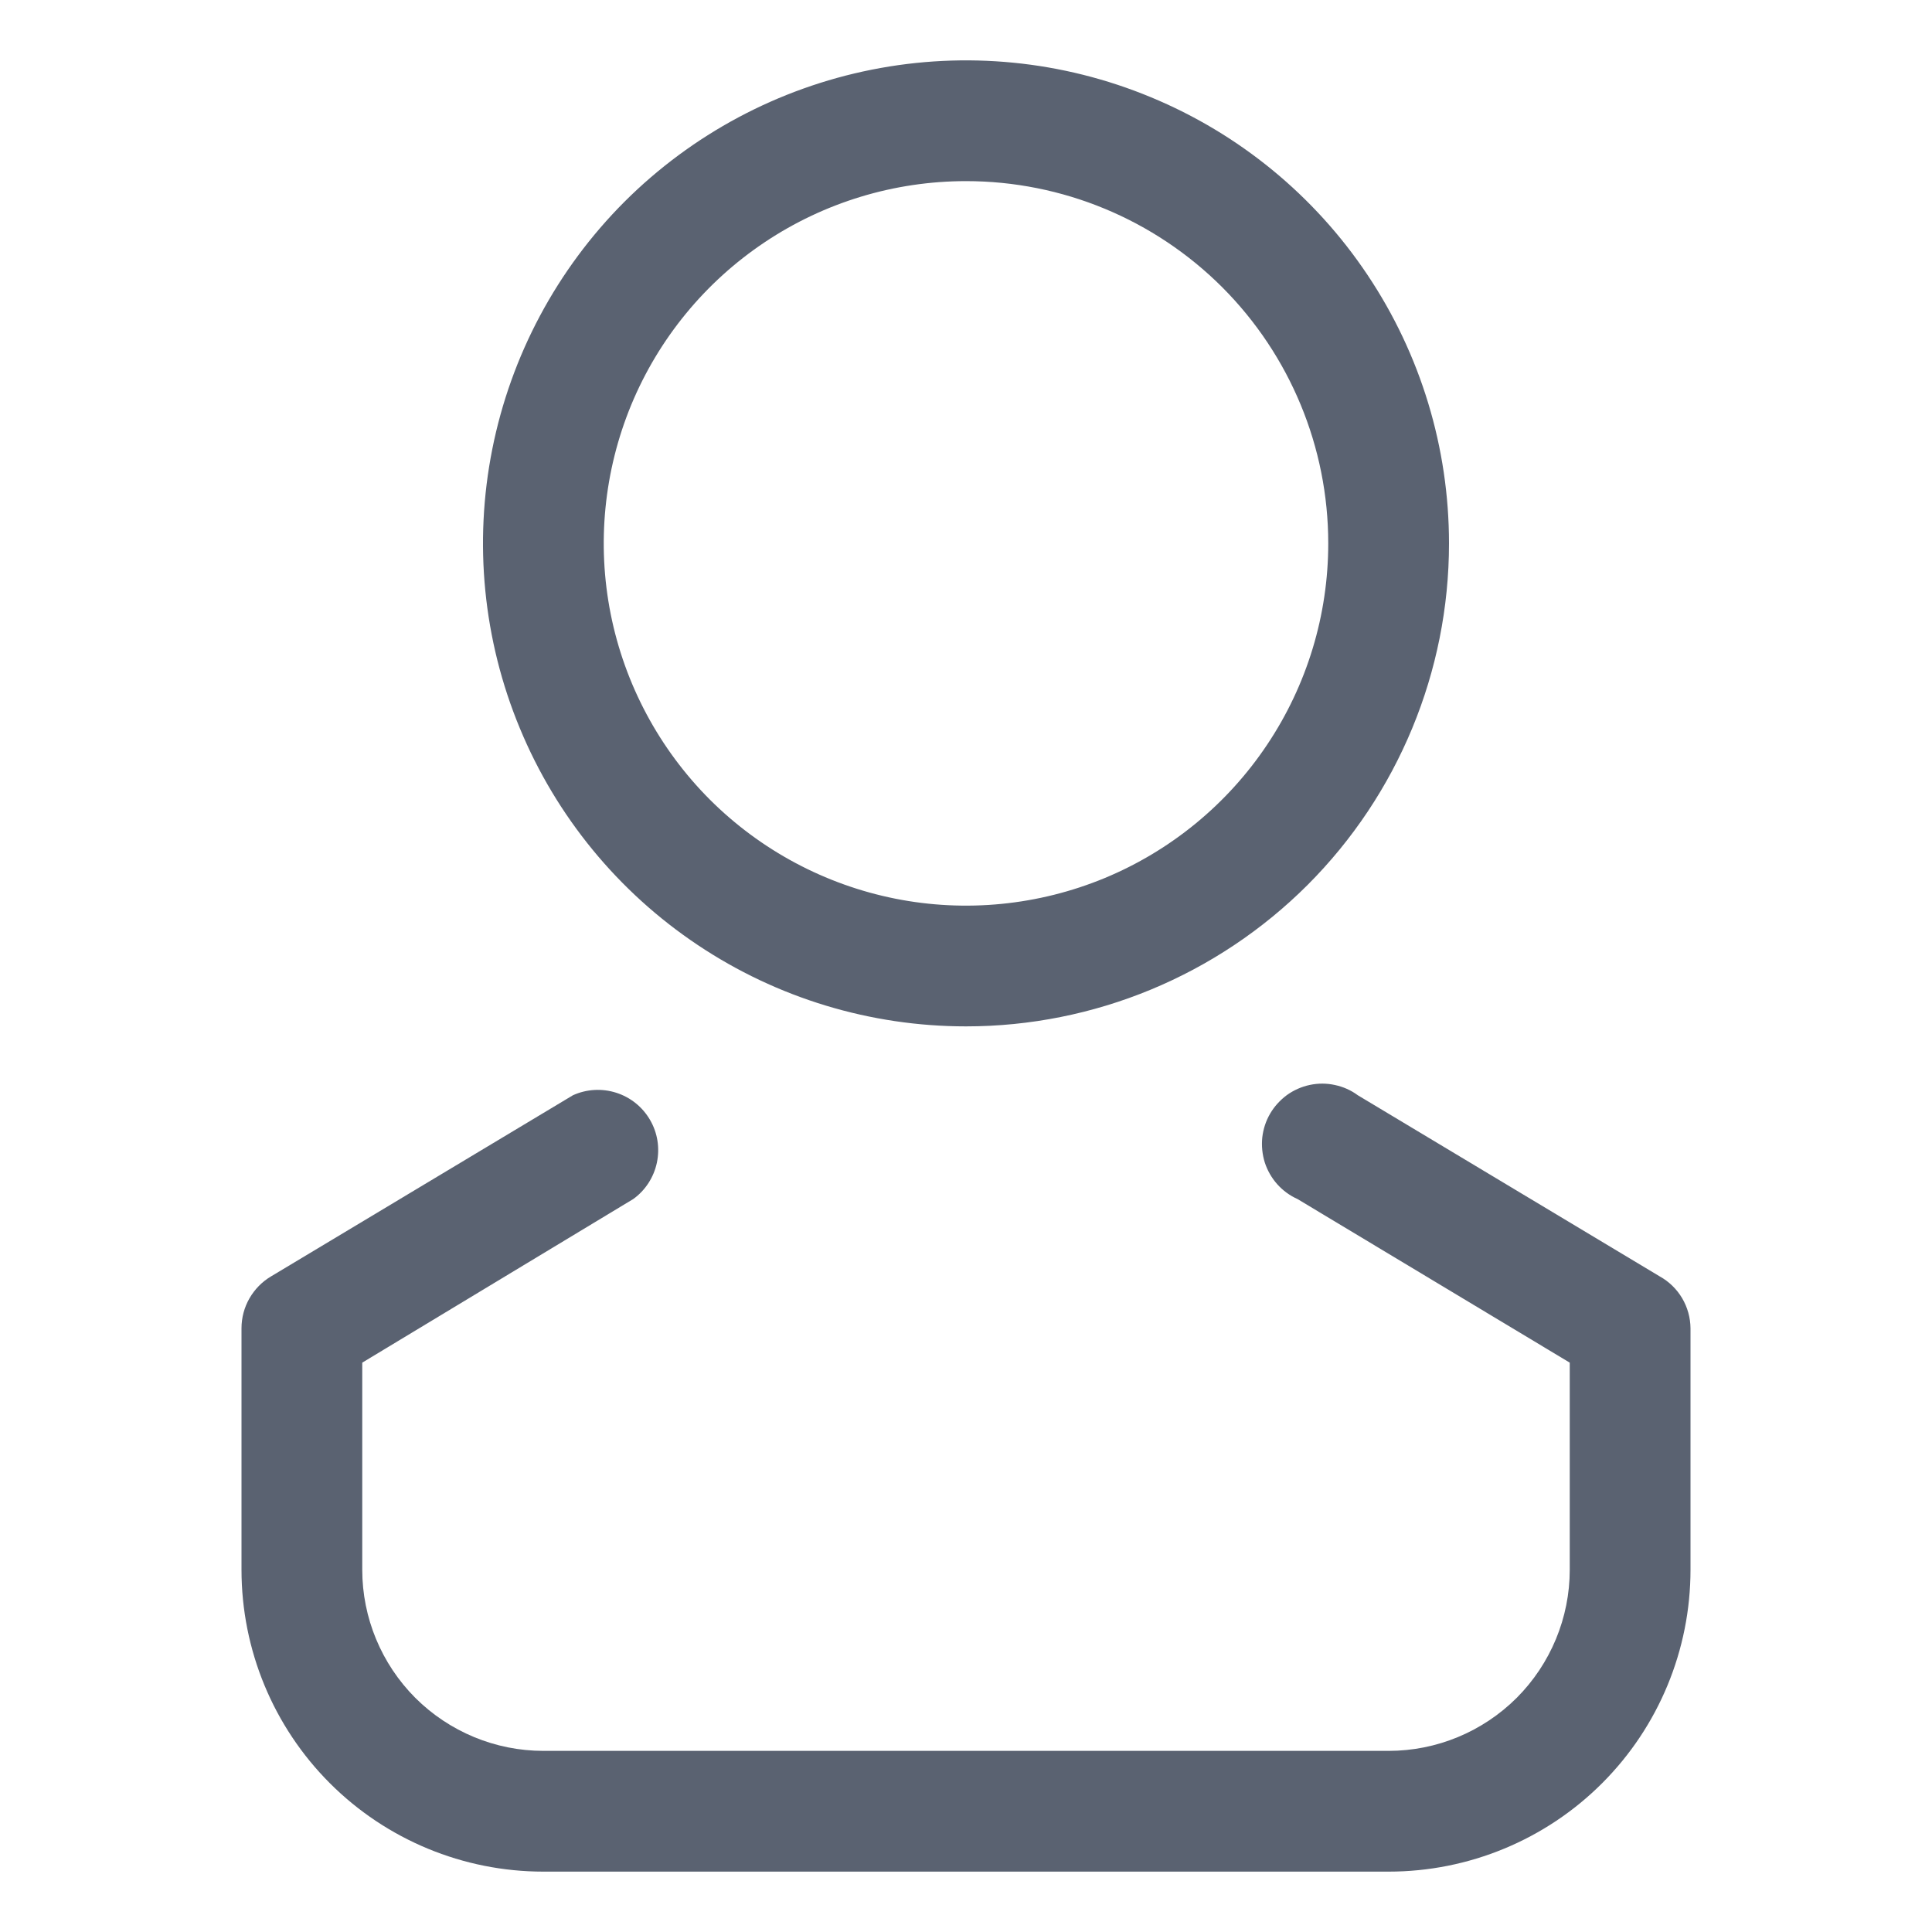 <svg width="20" height="20" viewBox="0 0 20 20" fill="none" xmlns="http://www.w3.org/2000/svg">
<path d="M10 10.625C9.011 10.625 8.044 10.332 7.222 9.782C6.4 9.233 5.759 8.452 5.381 7.538C5.002 6.625 4.903 5.619 5.096 4.65C5.289 3.68 5.765 2.789 6.464 2.089C7.164 1.39 8.055 0.914 9.025 0.721C9.994 0.528 11 0.627 11.913 1.006C12.827 1.384 13.608 2.025 14.157 2.847C14.707 3.669 15 4.636 15 5.625C15 6.951 14.473 8.223 13.536 9.161C12.598 10.098 11.326 10.625 10 10.625ZM10 1.875C9.258 1.875 8.533 2.095 7.917 2.507C7.3 2.919 6.819 3.505 6.535 4.19C6.252 4.875 6.177 5.629 6.322 6.357C6.467 7.084 6.824 7.752 7.348 8.277C7.873 8.801 8.541 9.158 9.268 9.303C9.996 9.448 10.75 9.373 11.435 9.09C12.12 8.806 12.706 8.325 13.118 7.708C13.53 7.092 13.75 6.367 13.75 5.625C13.75 4.63 13.355 3.677 12.652 2.973C11.948 2.27 10.995 1.875 10 1.875Z" fill="#5A6271"/>
<path d="M14.375 19.375H5.625C4.796 19.375 4.001 19.046 3.415 18.46C2.829 17.874 2.5 17.079 2.5 16.25V13.75C2.5 13.642 2.528 13.535 2.582 13.441C2.636 13.347 2.713 13.268 2.806 13.213L5.931 11.338C6.072 11.274 6.232 11.265 6.379 11.312C6.527 11.359 6.651 11.459 6.729 11.593C6.807 11.727 6.832 11.884 6.8 12.036C6.768 12.187 6.681 12.322 6.556 12.412L3.75 14.106V16.25C3.75 16.747 3.948 17.224 4.299 17.576C4.651 17.927 5.128 18.125 5.625 18.125H14.375C14.872 18.125 15.349 17.927 15.701 17.576C16.052 17.224 16.25 16.747 16.25 16.25V14.106L13.431 12.412C13.352 12.377 13.28 12.324 13.222 12.259C13.164 12.194 13.12 12.117 13.093 12.034C13.067 11.95 13.058 11.862 13.067 11.775C13.077 11.688 13.104 11.604 13.148 11.529C13.192 11.453 13.252 11.388 13.322 11.336C13.393 11.285 13.474 11.249 13.56 11.231C13.645 11.213 13.734 11.213 13.819 11.232C13.905 11.25 13.986 11.286 14.056 11.338L17.181 13.213C17.277 13.266 17.357 13.344 17.413 13.438C17.469 13.533 17.499 13.64 17.5 13.75V16.25C17.5 17.079 17.171 17.874 16.585 18.46C15.999 19.046 15.204 19.375 14.375 19.375Z" fill="#5A6271"/>
</svg>

